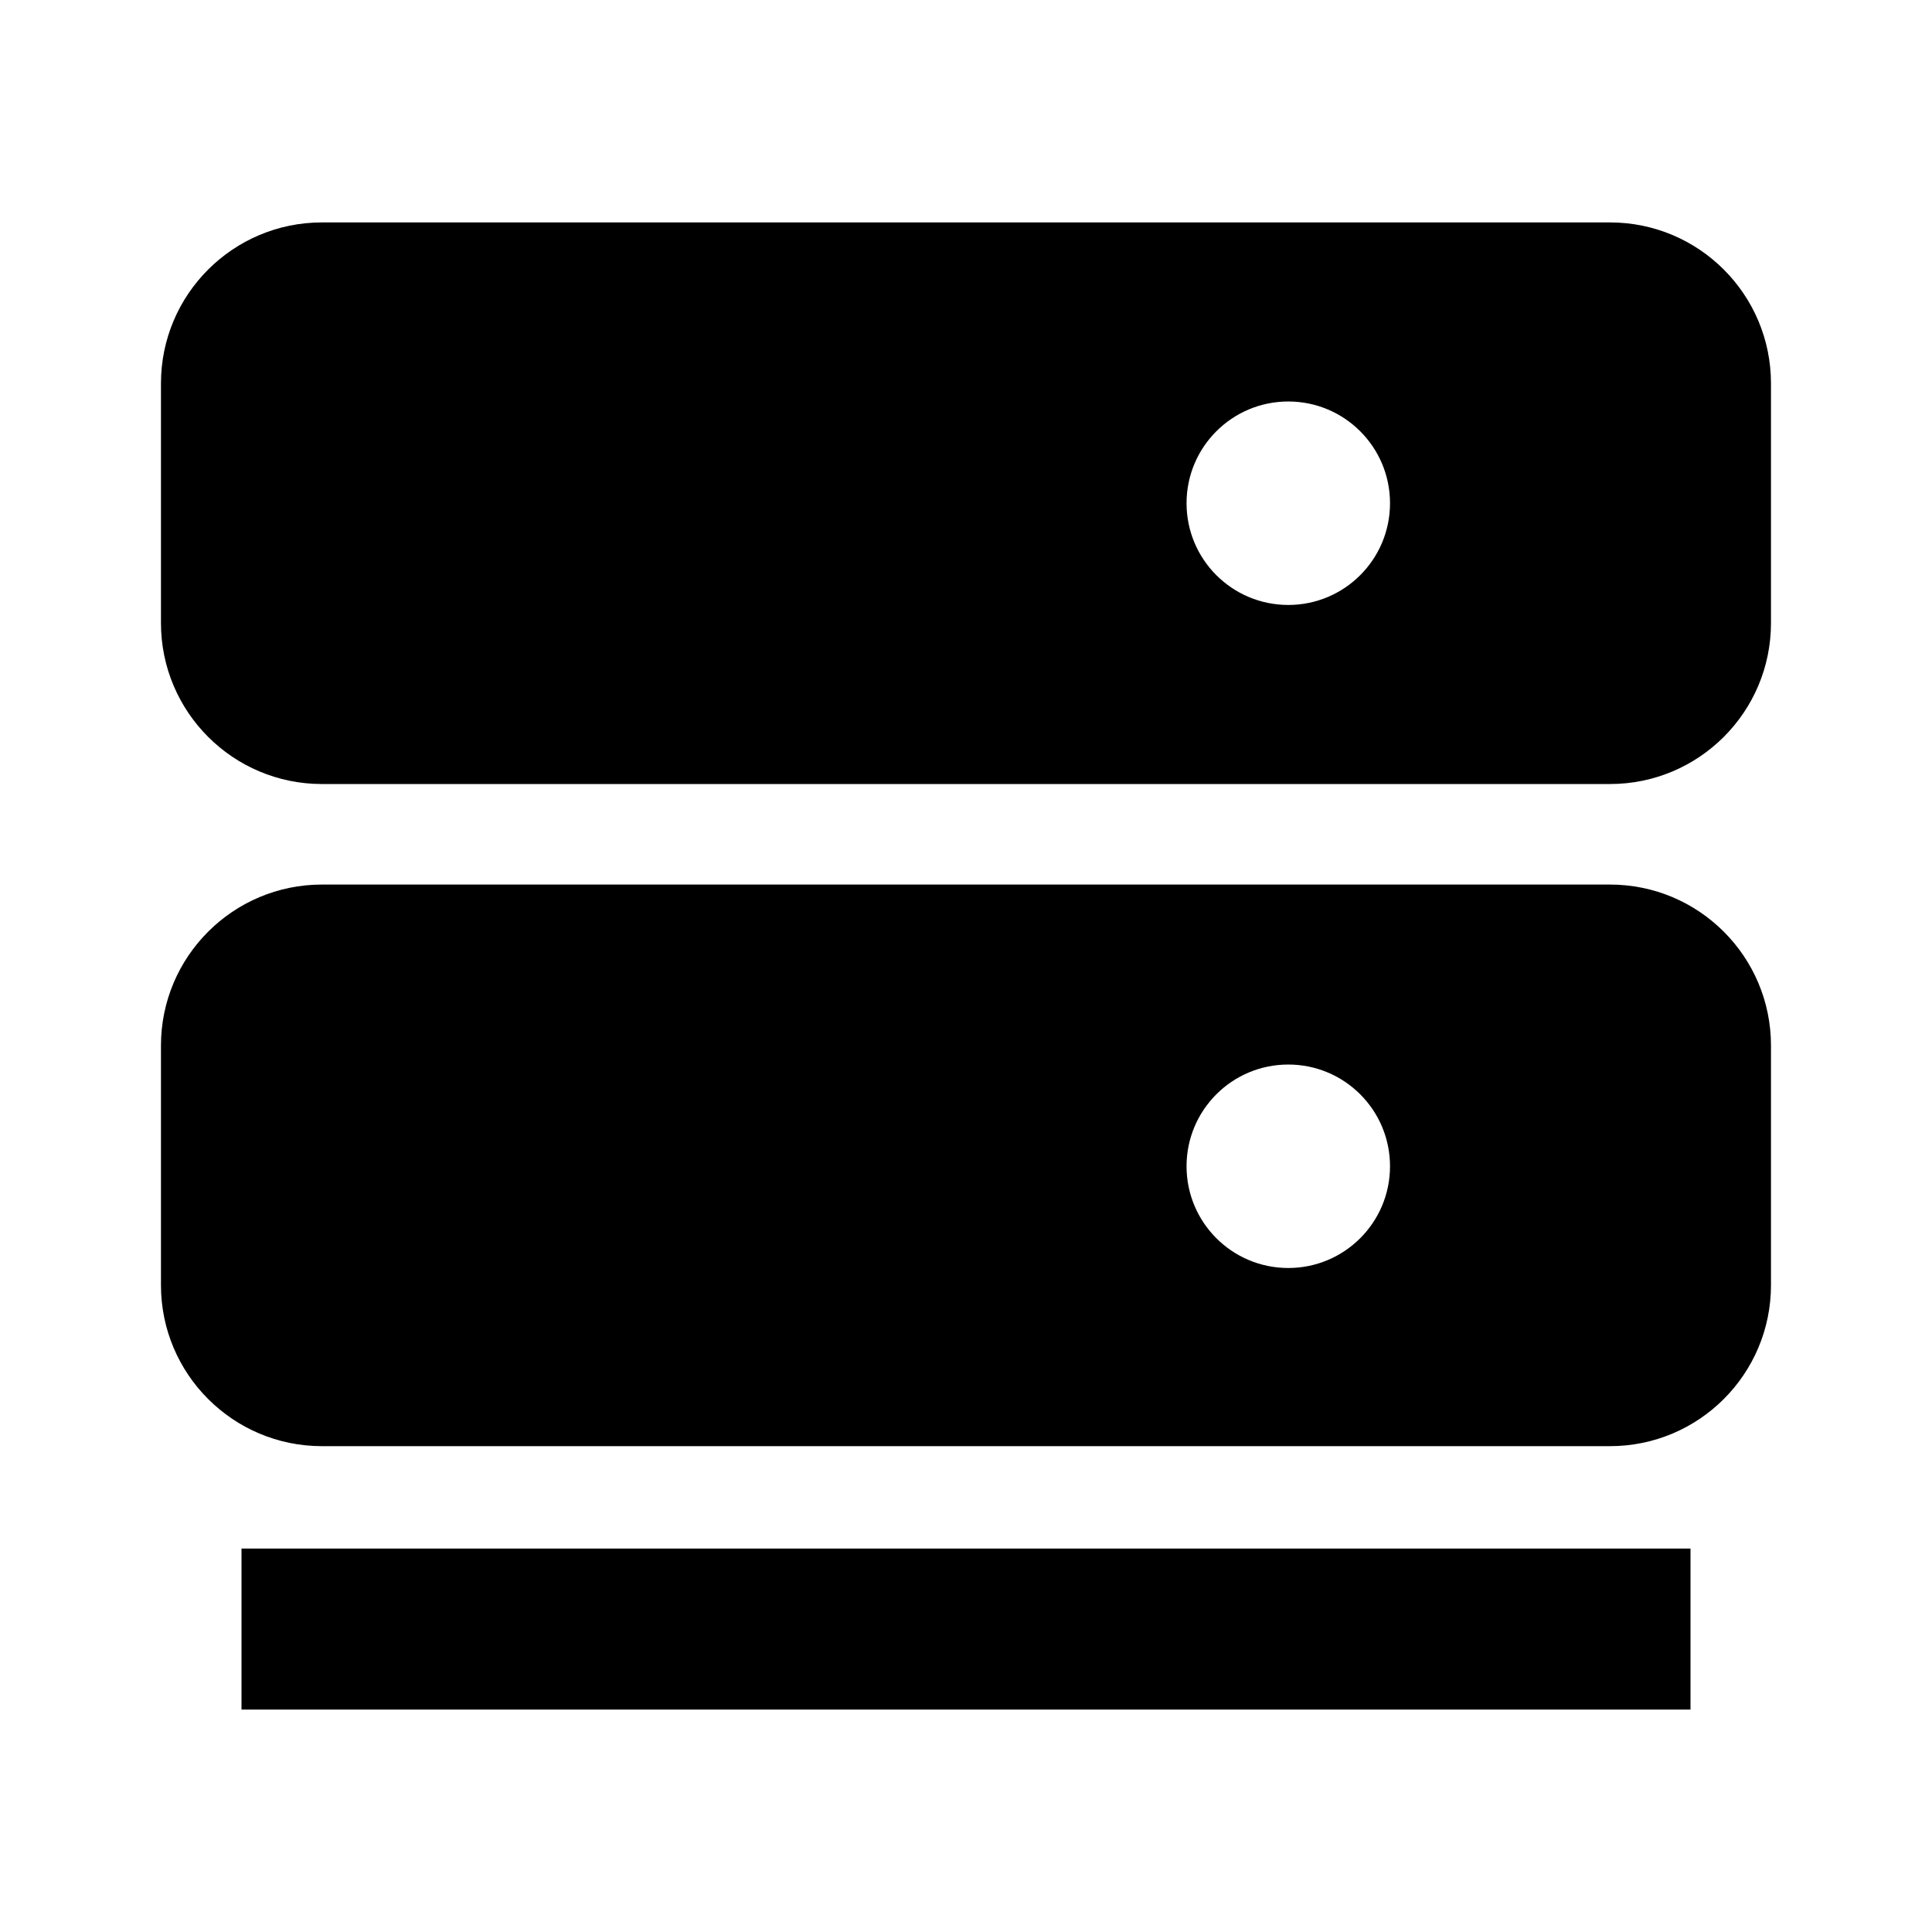 <!-- Generated by IcoMoon.io -->
<svg version="1.1" xmlns="http://www.w3.org/2000/svg" width="32" height="32" viewBox="0 0 32 32">
<title>menu-cluster</title>
<path d="M4 25.649h24v2.667h-24v-2.667z"></path>
<path d="M5.333 14.651h21.333c1.473 0 2.667 1.194 2.667 2.667v3.968c0 1.473-1.194 2.667-2.667 2.667h-21.333c-1.473 0-2.667-1.194-2.667-2.667v-3.968c0-1.473 1.194-2.667 2.667-2.667zM21.338 21.002c0.931 0 1.685-0.754 1.685-1.685s-0.754-1.685-1.685-1.685c-0.931 0-1.685 0.754-1.685 1.685s0.754 1.685 1.685 1.685z"></path>
<path d="M5.333 3.684h21.333c1.473 0 2.667 1.194 2.667 2.667v3.968c0 1.473-1.194 2.667-2.667 2.667h-21.333c-1.473 0-2.667-1.194-2.667-2.667v-3.968c0-1.473 1.194-2.667 2.667-2.667zM21.338 10.020c0.931 0 1.685-0.754 1.685-1.685s-0.754-1.685-1.685-1.685c-0.931 0-1.685 0.754-1.685 1.685s0.754 1.685 1.685 1.685z"></path>
</svg>
